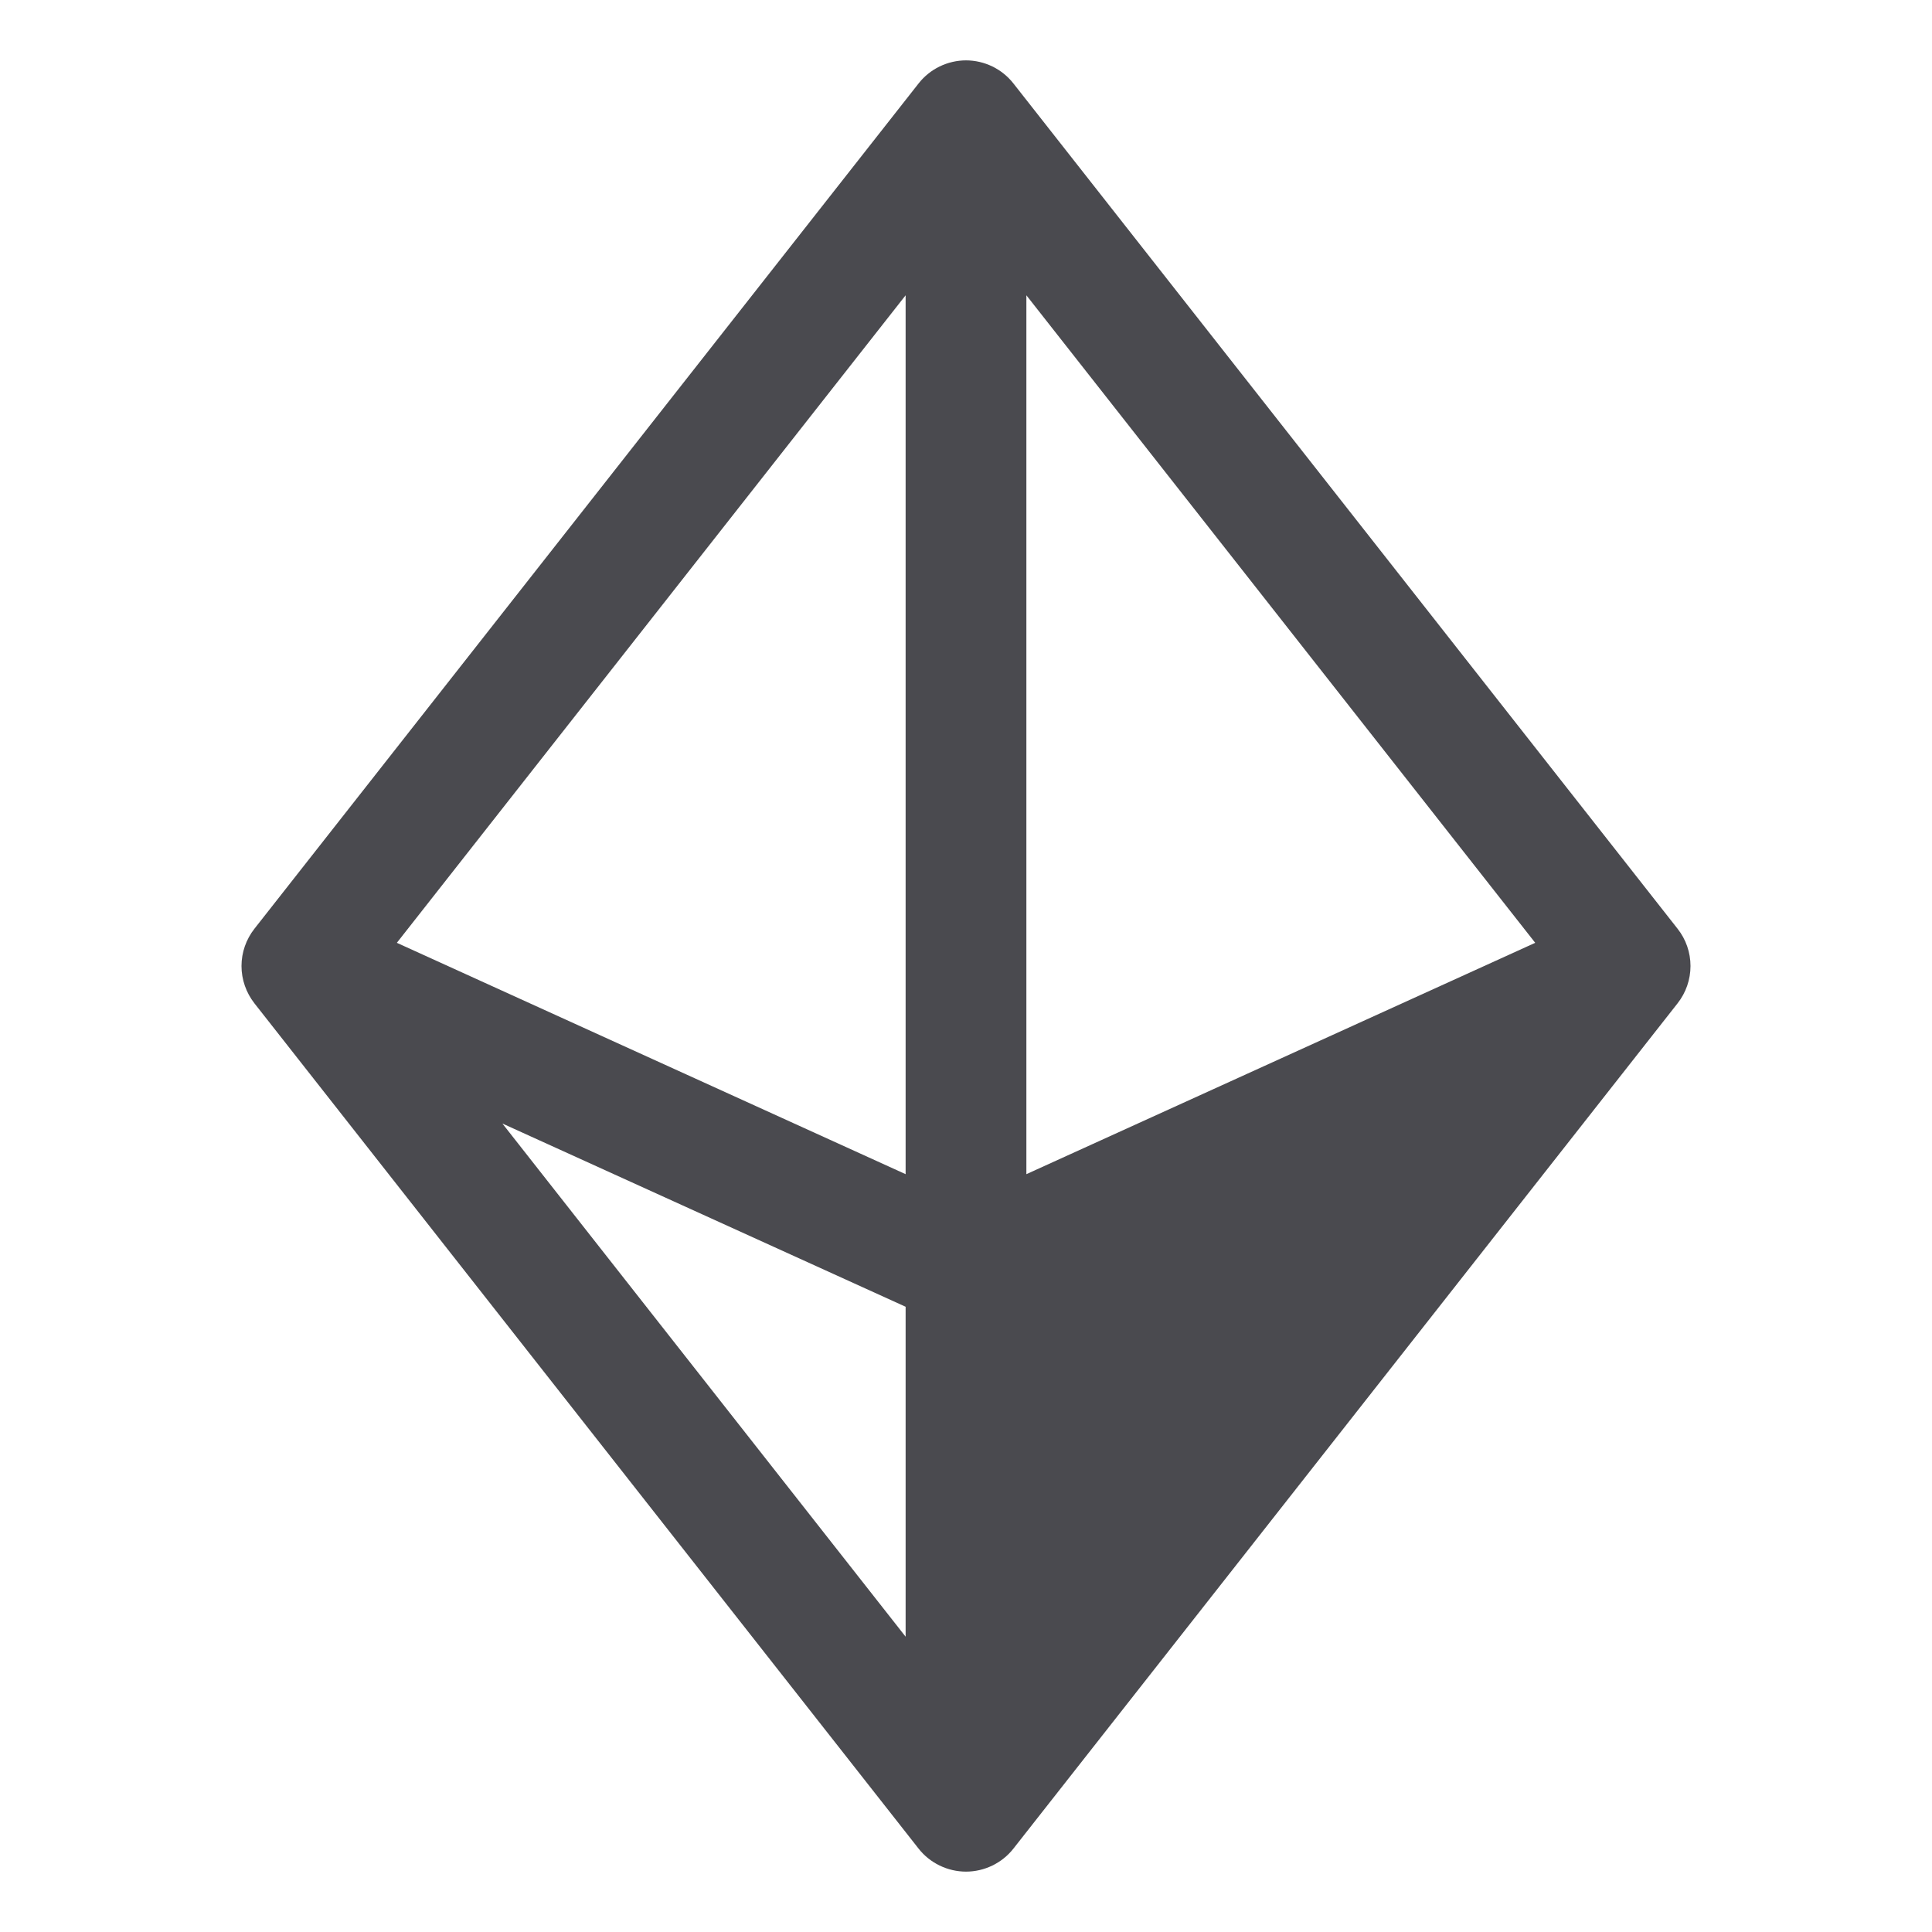 <svg width="32" height="32" viewBox="0 0 32 32" fill="none" xmlns="http://www.w3.org/2000/svg">
<path d="M27.786 15.383L16.786 1.383C16.693 1.264 16.573 1.167 16.437 1.101C16.301 1.035 16.152 1 16 1C15.849 1 15.699 1.035 15.563 1.101C15.427 1.167 15.307 1.264 15.214 1.383L4.214 15.383C4.076 15.559 4 15.776 4 16C4 16.224 4.076 16.441 4.214 16.618L15.214 30.618C15.307 30.737 15.427 30.833 15.563 30.899C15.699 30.965 15.849 31 16 31C16.152 31 16.301 30.965 16.437 30.899C16.573 30.833 16.693 30.737 16.786 30.618L27.786 16.618C27.925 16.441 28 16.224 28 16C28 15.776 27.925 15.559 27.786 15.383ZM17 19.448V4.891L25.428 15.616L17 19.448ZM15 19.448L6.573 15.616L15 4.891V19.448ZM15 21.644V27.109L8.321 18.609L15 21.644Z" fill="#4A4A4F"/>
</svg>
